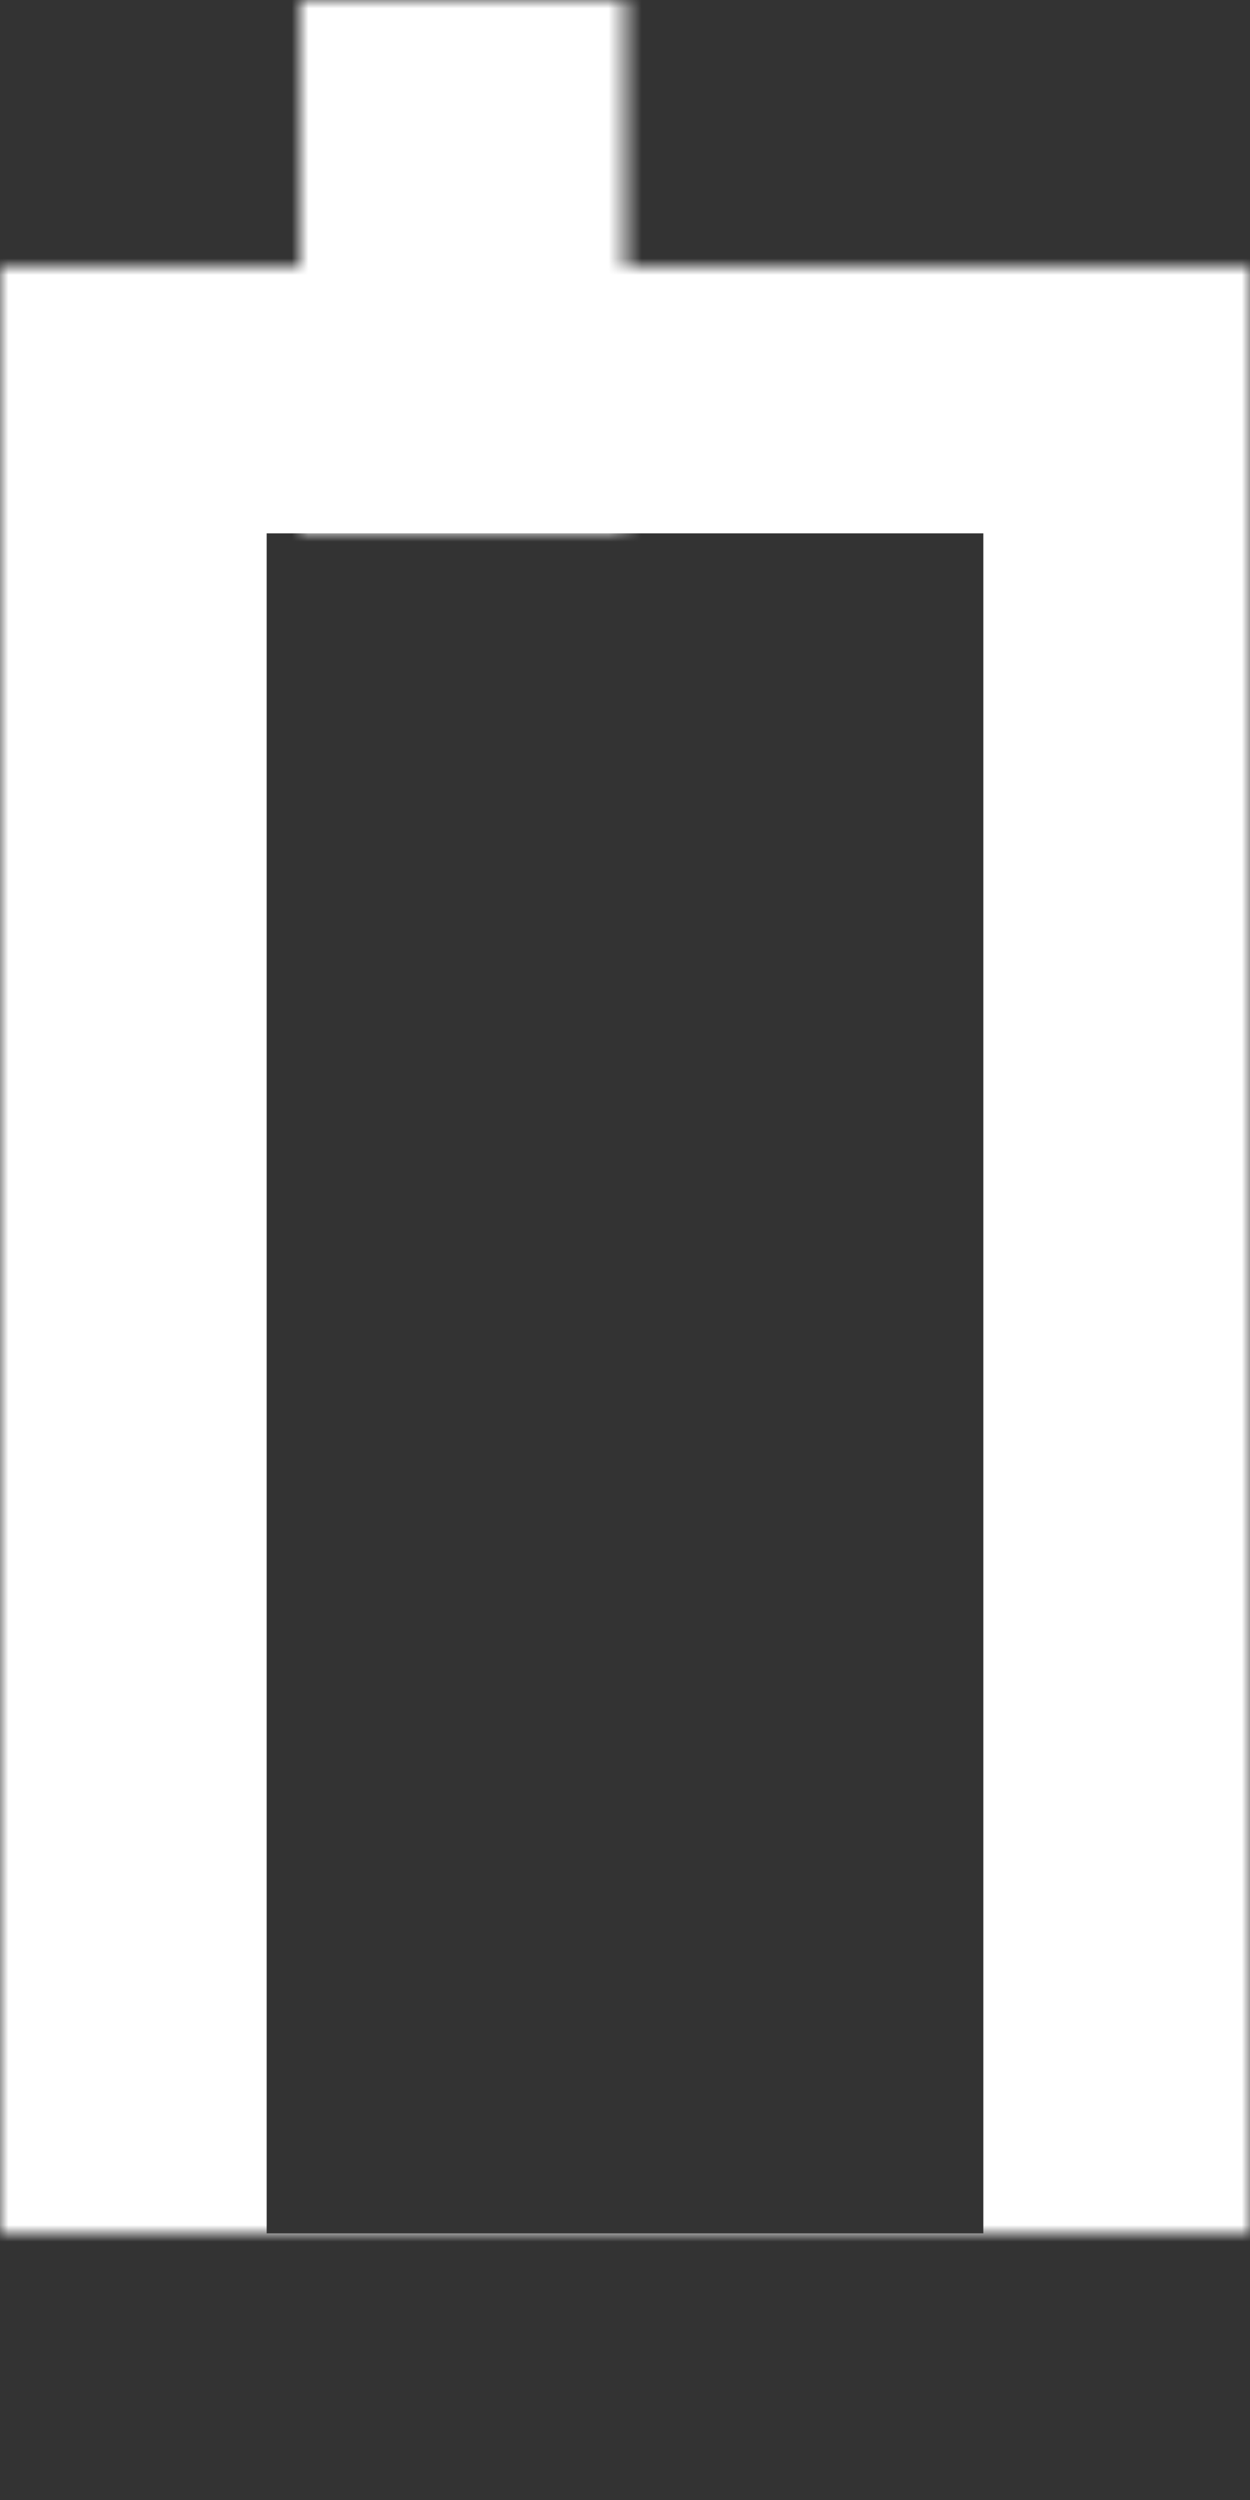 <?xml version="1.0" encoding="UTF-8" standalone="no"?>
<svg width="75px" height="150px" viewBox="0 0 75 150" version="1.1" xmlns="http://www.w3.org/2000/svg" xmlns:xlink="http://www.w3.org/1999/xlink">
    <rect x="0" y="0" width="75" height="150" fill="#333333" stroke="none"/>
    <!-- Generator: Sketch 40.3 (33839) - http://www.bohemiancoding.com/sketch -->
    <title>Group</title>
    <desc>Created with Sketch.</desc>
    <defs>
        <rect id="path-1" x="0" y="16" width="75" height="134"></rect>
        <mask id="mask-2" maskContentUnits="userSpaceOnUse" maskUnits="objectBoundingBox" x="0" y="0" width="75" height="134" fill="white">
            <use xlink:href="#path-1"></use>
        </mask>
        <rect id="path-3" x="18" y="0" width="37.5" height="32"></rect>
        <mask id="mask-4" maskContentUnits="userSpaceOnUse" maskUnits="objectBoundingBox" x="0" y="0" width="37.5" height="32" fill="white">
            <use xlink:href="#path-3"></use>
        </mask>
    </defs>
    <g id="Icons" stroke="none" stroke-width="1" fill="none" fill-rule="evenodd">
        <g id="Icon---Battery---Light" transform="translate(-43, -5)" stroke="#FFFFFF" stroke-width="32">
            <g id="Group" transform="translate(43, 5)">
                <use id="Rectangle-2" mask="url(#mask-2)" xlink:href="#path-1"></use>
                <use id="Rectangle-2" mask="url(#mask-4)" xlink:href="#path-3"></use>
            </g>
        </g>
    </g>
</svg>